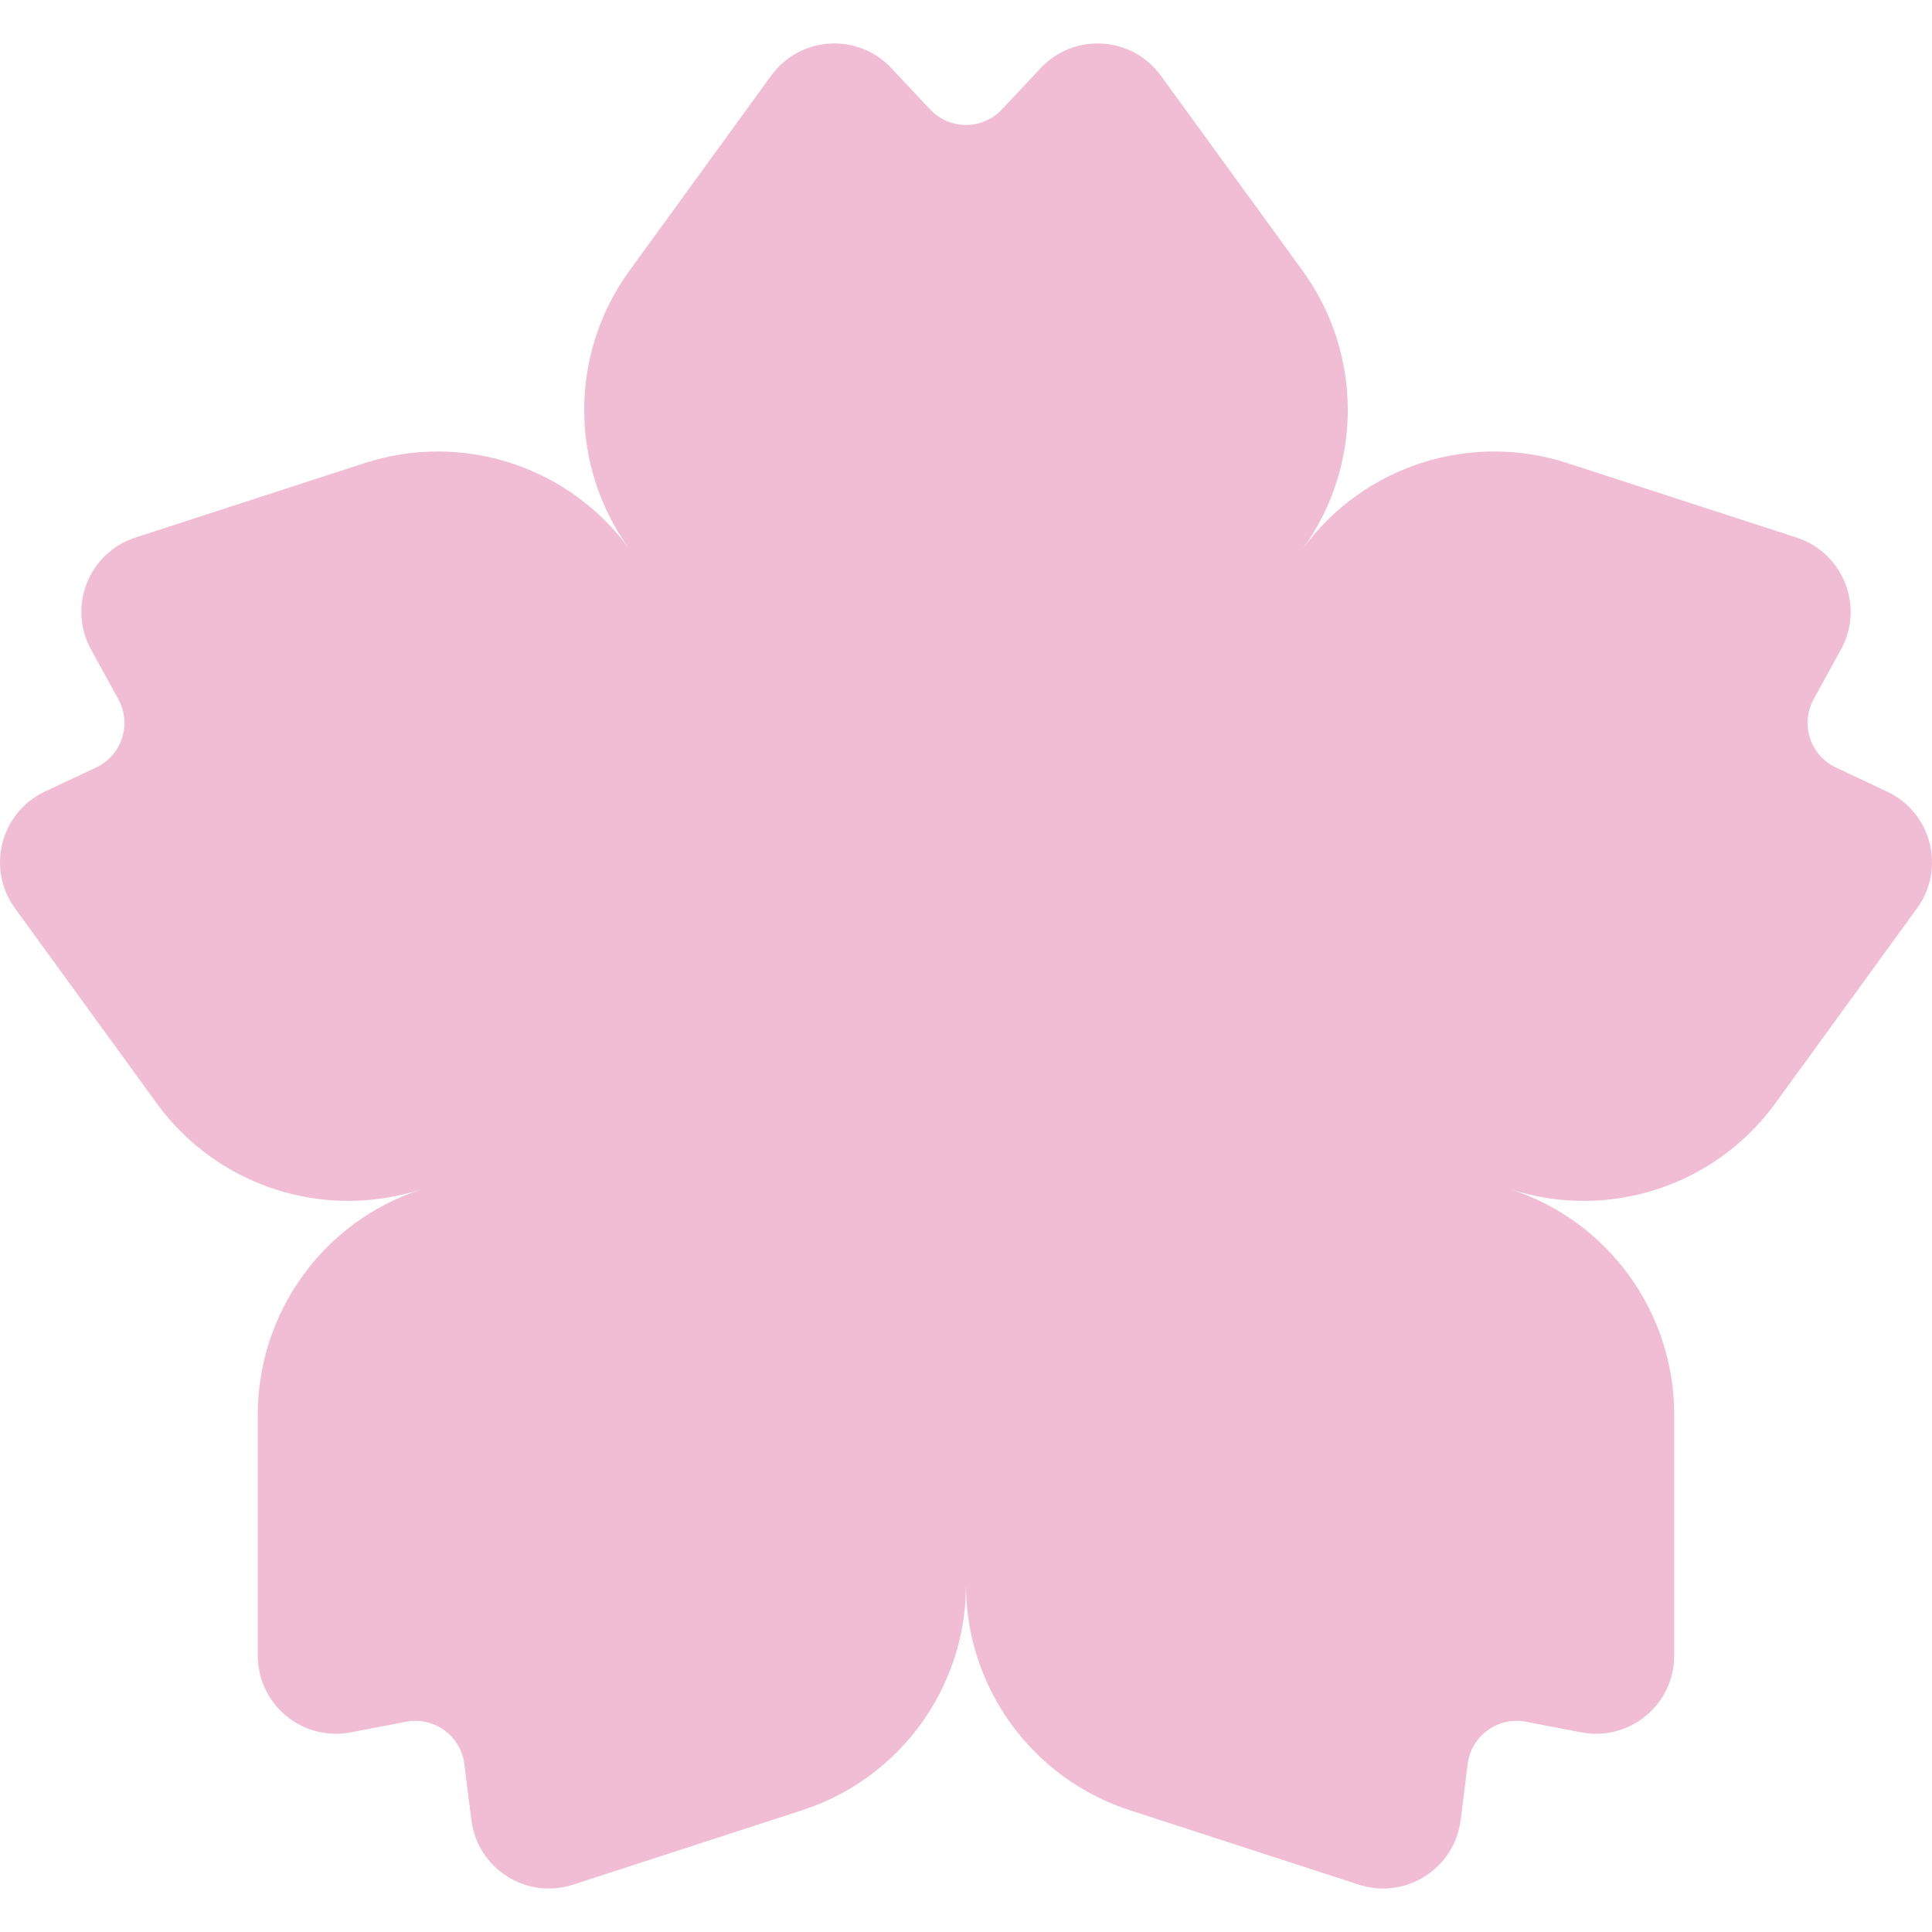 <?xml version="1.0" encoding="UTF-8" standalone="no"?>
<svg width="100%" height="100%" viewBox="0 0 209 209" version="1.1" xmlns="http://www.w3.org/2000/svg" xmlns:xlink="http://www.w3.org/1999/xlink" xml:space="preserve" xmlns:serif="http://www.serif.com/" style="fill-rule:evenodd;clip-rule:evenodd;stroke-linejoin:round;stroke-miterlimit:2;">
    <path d="M140.984,59.3C147.521,50.395 159.038,46.679 169.555,50.097L194.356,58.155C199.401,59.794 201.706,65.621 199.149,70.268L196.2,75.629C194.715,78.327 195.817,81.719 198.604,83.029L204.142,85.632C208.942,87.888 210.501,93.957 207.384,98.249L192.055,119.346C187.161,126.082 179.433,129.879 171.42,129.91L171.295,129.91C168.665,129.907 166.005,129.498 163.407,128.654L163.531,128.695C174.02,132.162 181.112,141.966 181.112,153.024L181.112,179.102C181.112,184.406 176.284,188.399 171.074,187.403L165.064,186.254C162.039,185.676 159.154,187.772 158.769,190.828L158.005,196.899C157.342,202.161 152.052,205.52 147.008,203.881L122.206,195.822C111.648,192.392 104.5,182.553 104.5,171.453L104.5,171.583C104.444,182.63 97.311,192.405 86.795,195.822L61.993,203.881C61.165,204.15 60.331,204.284 59.512,204.298L59.395,204.299C55.267,204.309 51.545,201.256 50.996,196.899L50.232,190.828C49.892,188.13 47.604,186.18 44.99,186.158L44.921,186.158C44.597,186.16 44.267,186.191 43.937,186.254L37.927,187.403C37.438,187.496 36.952,187.546 36.475,187.555L36.356,187.556C31.785,187.574 27.888,183.867 27.888,179.102L27.888,153.024C27.888,141.966 34.98,132.162 45.47,128.695L45.593,128.654C43.083,129.463 40.468,129.887 37.831,129.909L37.706,129.91C29.648,129.918 21.864,126.117 16.945,119.346L1.616,98.249C-1.501,93.957 0.058,87.888 4.858,85.632L10.396,83.029C13.183,81.719 14.285,78.327 12.8,75.629L9.851,70.268C7.294,65.621 9.599,59.794 14.644,58.155L39.445,50.097C50.003,46.666 61.568,50.424 68.094,59.405L68.017,59.3C61.569,50.329 61.594,38.228 68.094,29.282L83.422,8.185C86.54,3.894 92.793,3.502 96.423,7.37L100.609,11.832C102.717,14.078 106.283,14.078 108.391,11.832L112.578,7.37C116.207,3.502 122.461,3.894 125.579,8.185L140.907,29.282C147.431,38.263 147.431,50.424 140.907,59.405L140.984,59.3Z" style="fill:rgb(240,189,213);fill-rule:nonzero;"/>
</svg>
